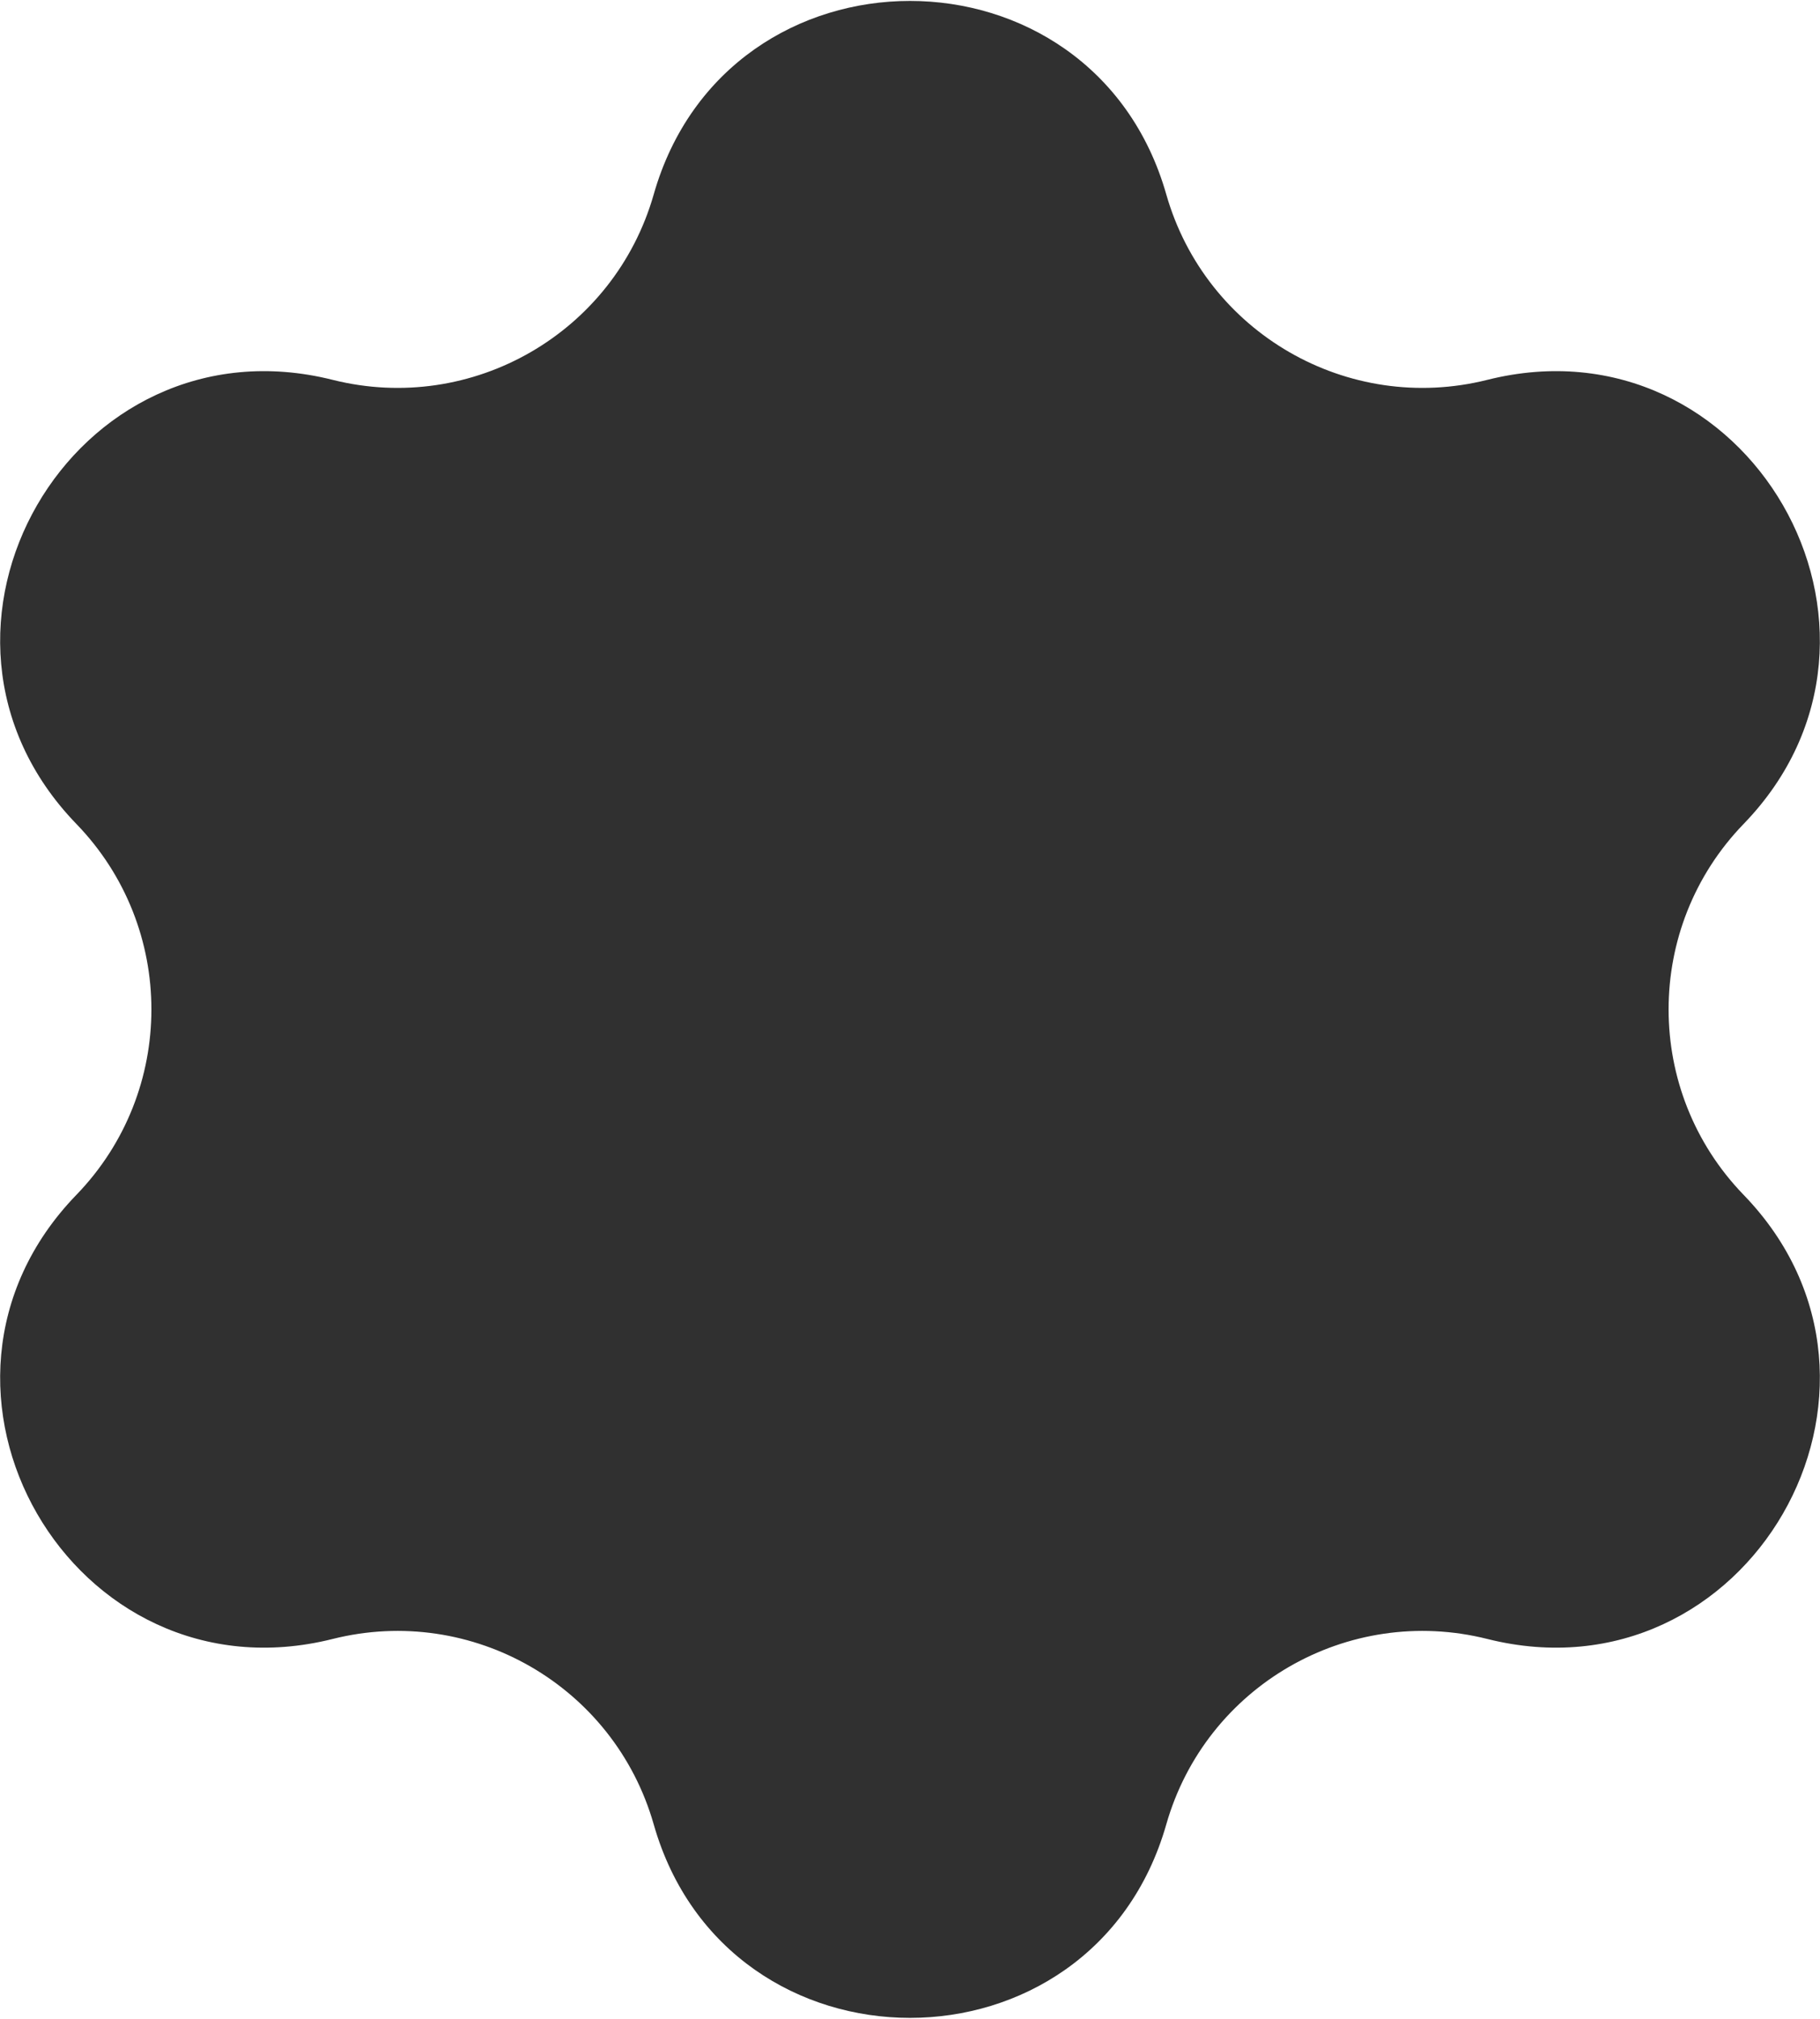 <svg width="1288" height="1428" viewBox="0 0 1288 1428" fill="none" xmlns="http://www.w3.org/2000/svg">
<path opacity="0.9" d="M462.637 137.499C514.709 -44.962 773.291 -44.962 825.363 137.499C853.296 235.376 953.853 293.432 1052.58 268.684C1236.63 222.55 1365.93 446.489 1233.95 582.814C1163.15 655.943 1163.15 772.057 1233.95 845.186C1365.93 981.511 1236.63 1205.45 1052.58 1159.32C953.853 1134.57 853.296 1192.62 825.363 1290.5C773.291 1472.96 514.709 1472.96 462.637 1290.5C434.704 1192.62 334.147 1134.57 235.417 1159.32C51.365 1205.45 -77.926 981.511 54.054 845.186C124.852 772.057 124.852 655.943 54.054 582.814C-77.926 446.489 51.365 222.55 235.417 268.685C334.147 293.432 434.704 235.376 462.637 137.499Z" fill="#1A1A1A"/>
</svg>